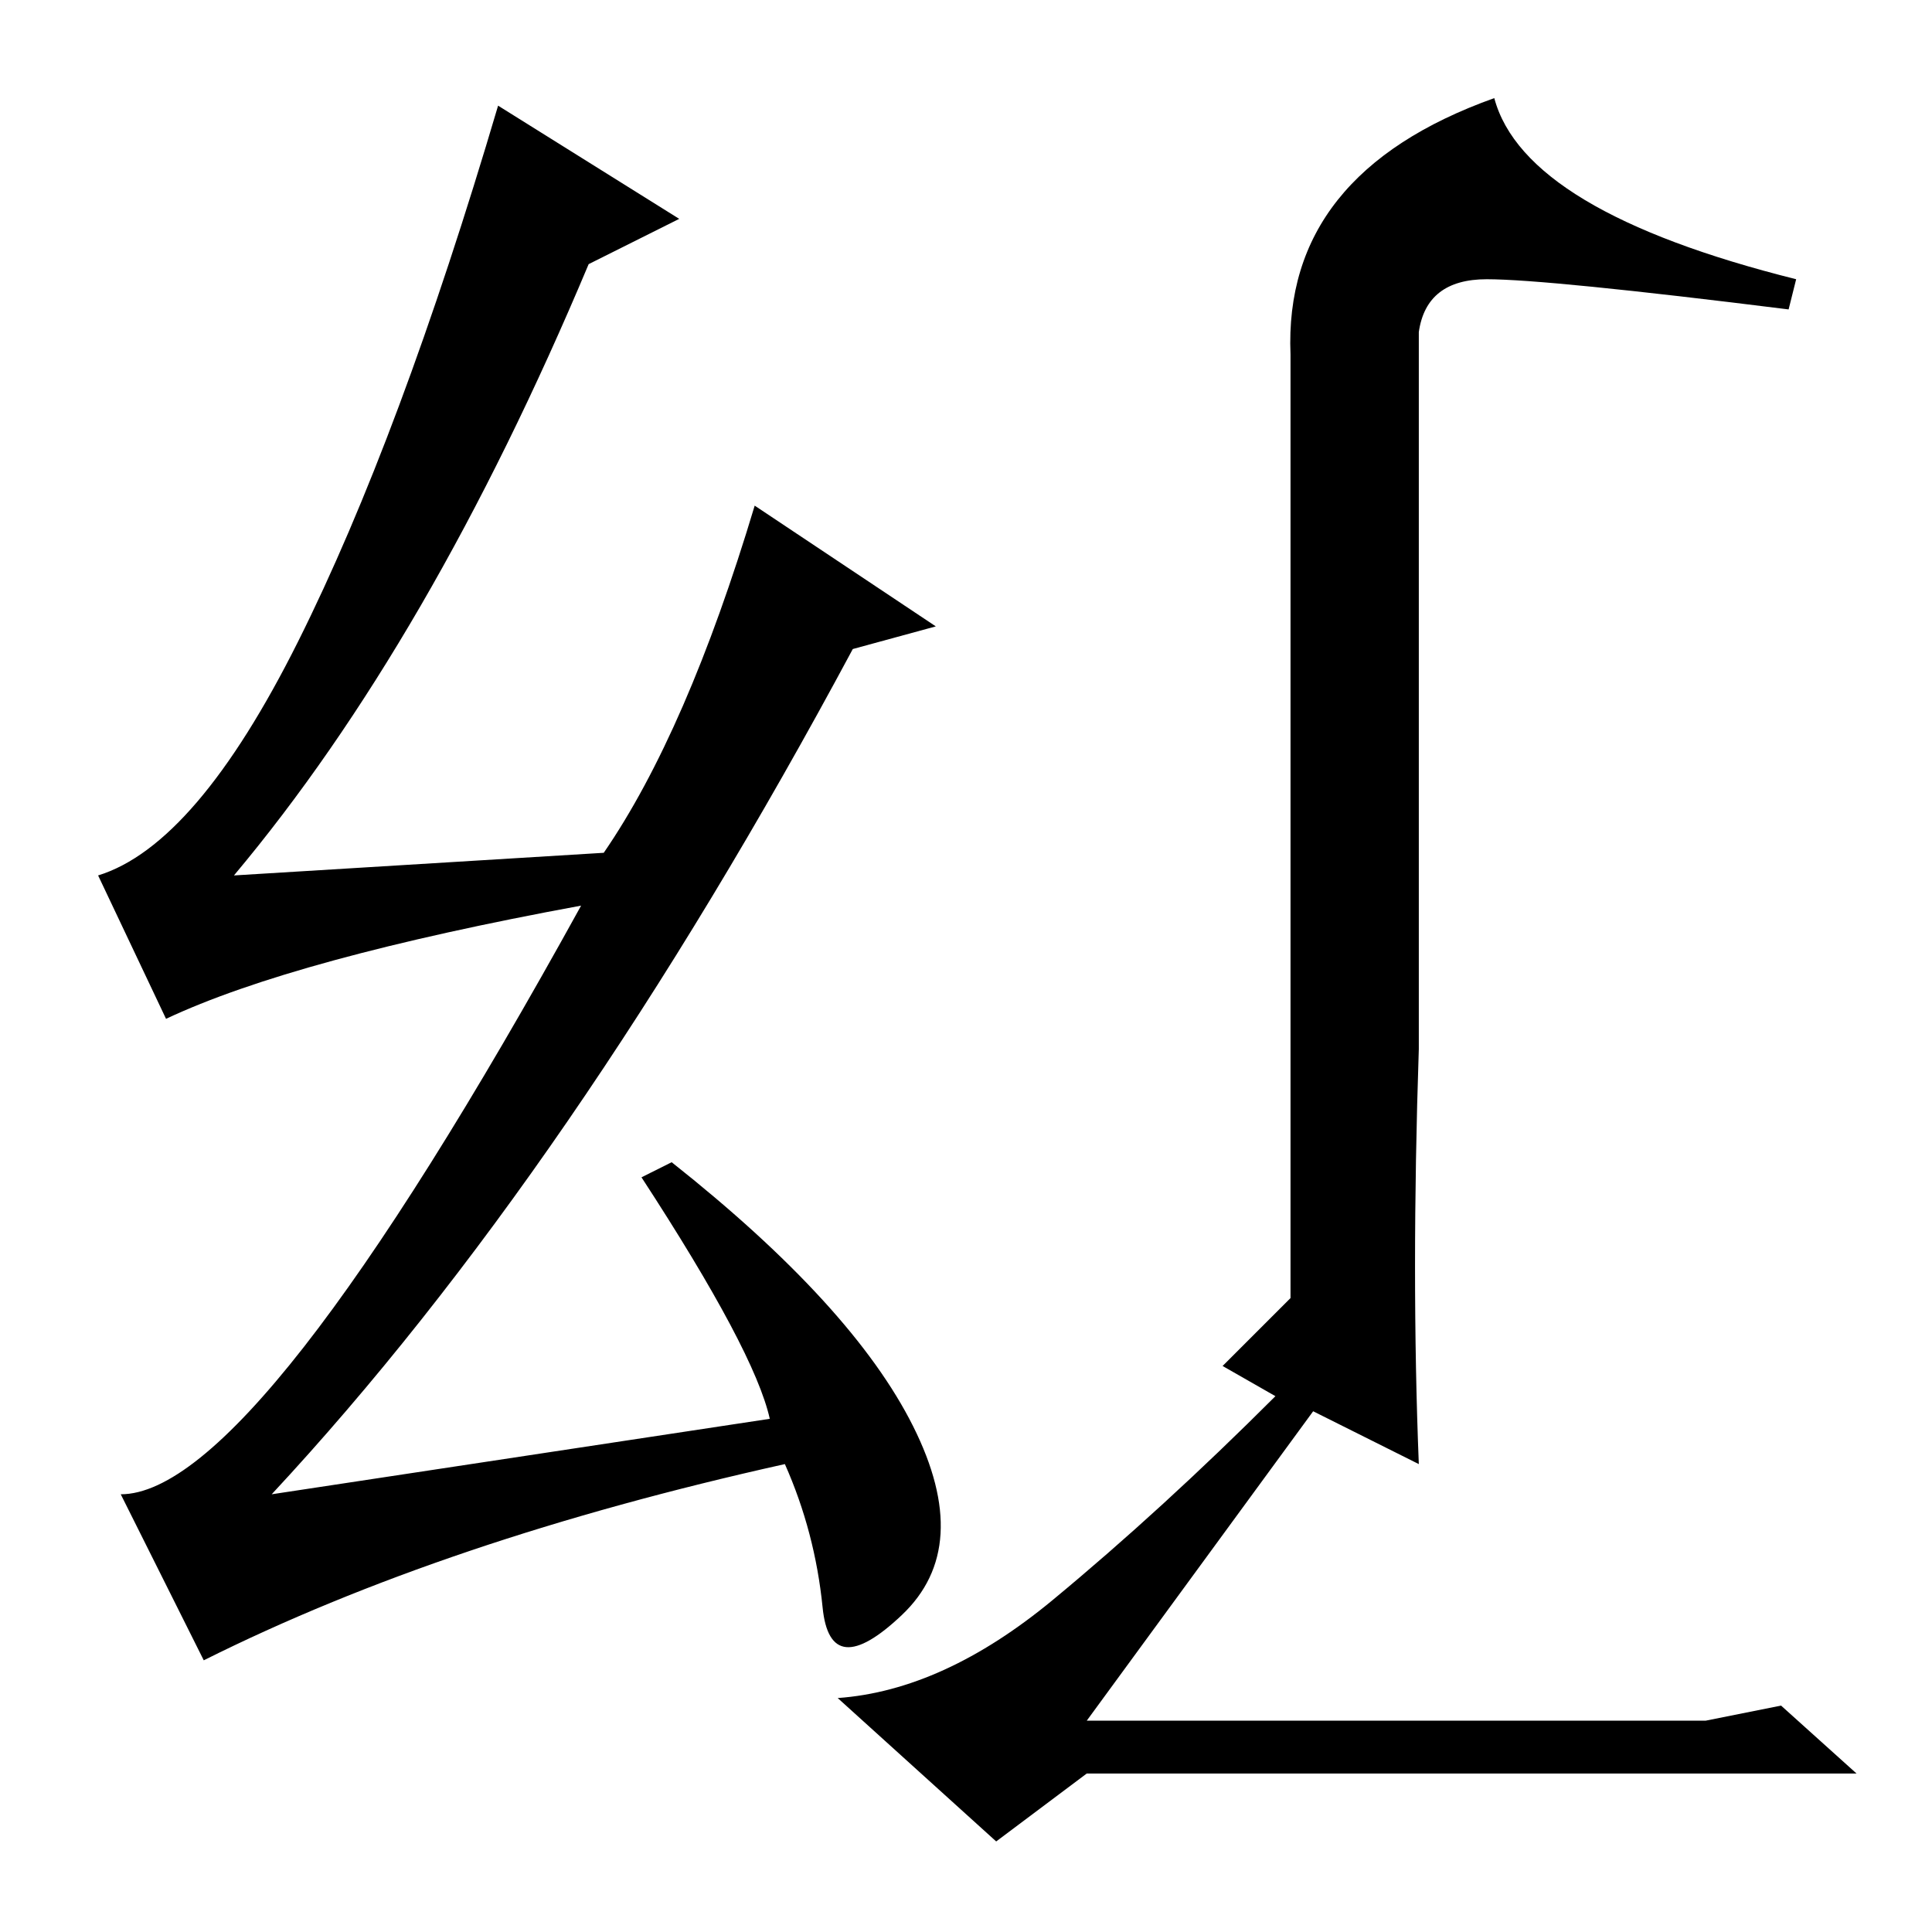<?xml version="1.0" standalone="no"?>
<!DOCTYPE svg PUBLIC "-//W3C//DTD SVG 1.1//EN" "http://www.w3.org/Graphics/SVG/1.1/DTD/svg11.dtd" >
<svg xmlns="http://www.w3.org/2000/svg" xmlns:xlink="http://www.w3.org/1999/xlink" version="1.1" viewBox="0 -36 256 256">
  <g transform="matrix(1 0 0 -1 0 220)">
   <path fill="currentColor"
d="M113 170q-37 -69 -77 -112l66 10q-2 9 -17 32l4 2q24 -19 32 -35t-1.5 -25t-10.5 1t-5 19q-45 -10 -77 -26l-11 22q18 0 61 78q-38 -7 -55 -15l-9 19q13 4 26.5 31t26.5 71l24 -15l-12 -6q-21 -50 -47 -81l49 3q11 16 20 46l24 -16zM197 219q-8 0 -9 -7v-95q-1 -30 0 -55
l-14 7l-30 -41h82l10 2l10 -9h-102l-12 -9l-21 19q14 1 28.5 13t29.5 27l-7 4l9 9v39v86q-1 24 27 34q4 -15 40 -24l-1 -4q-32 4 -40 4z" />
  </g>

</svg>
